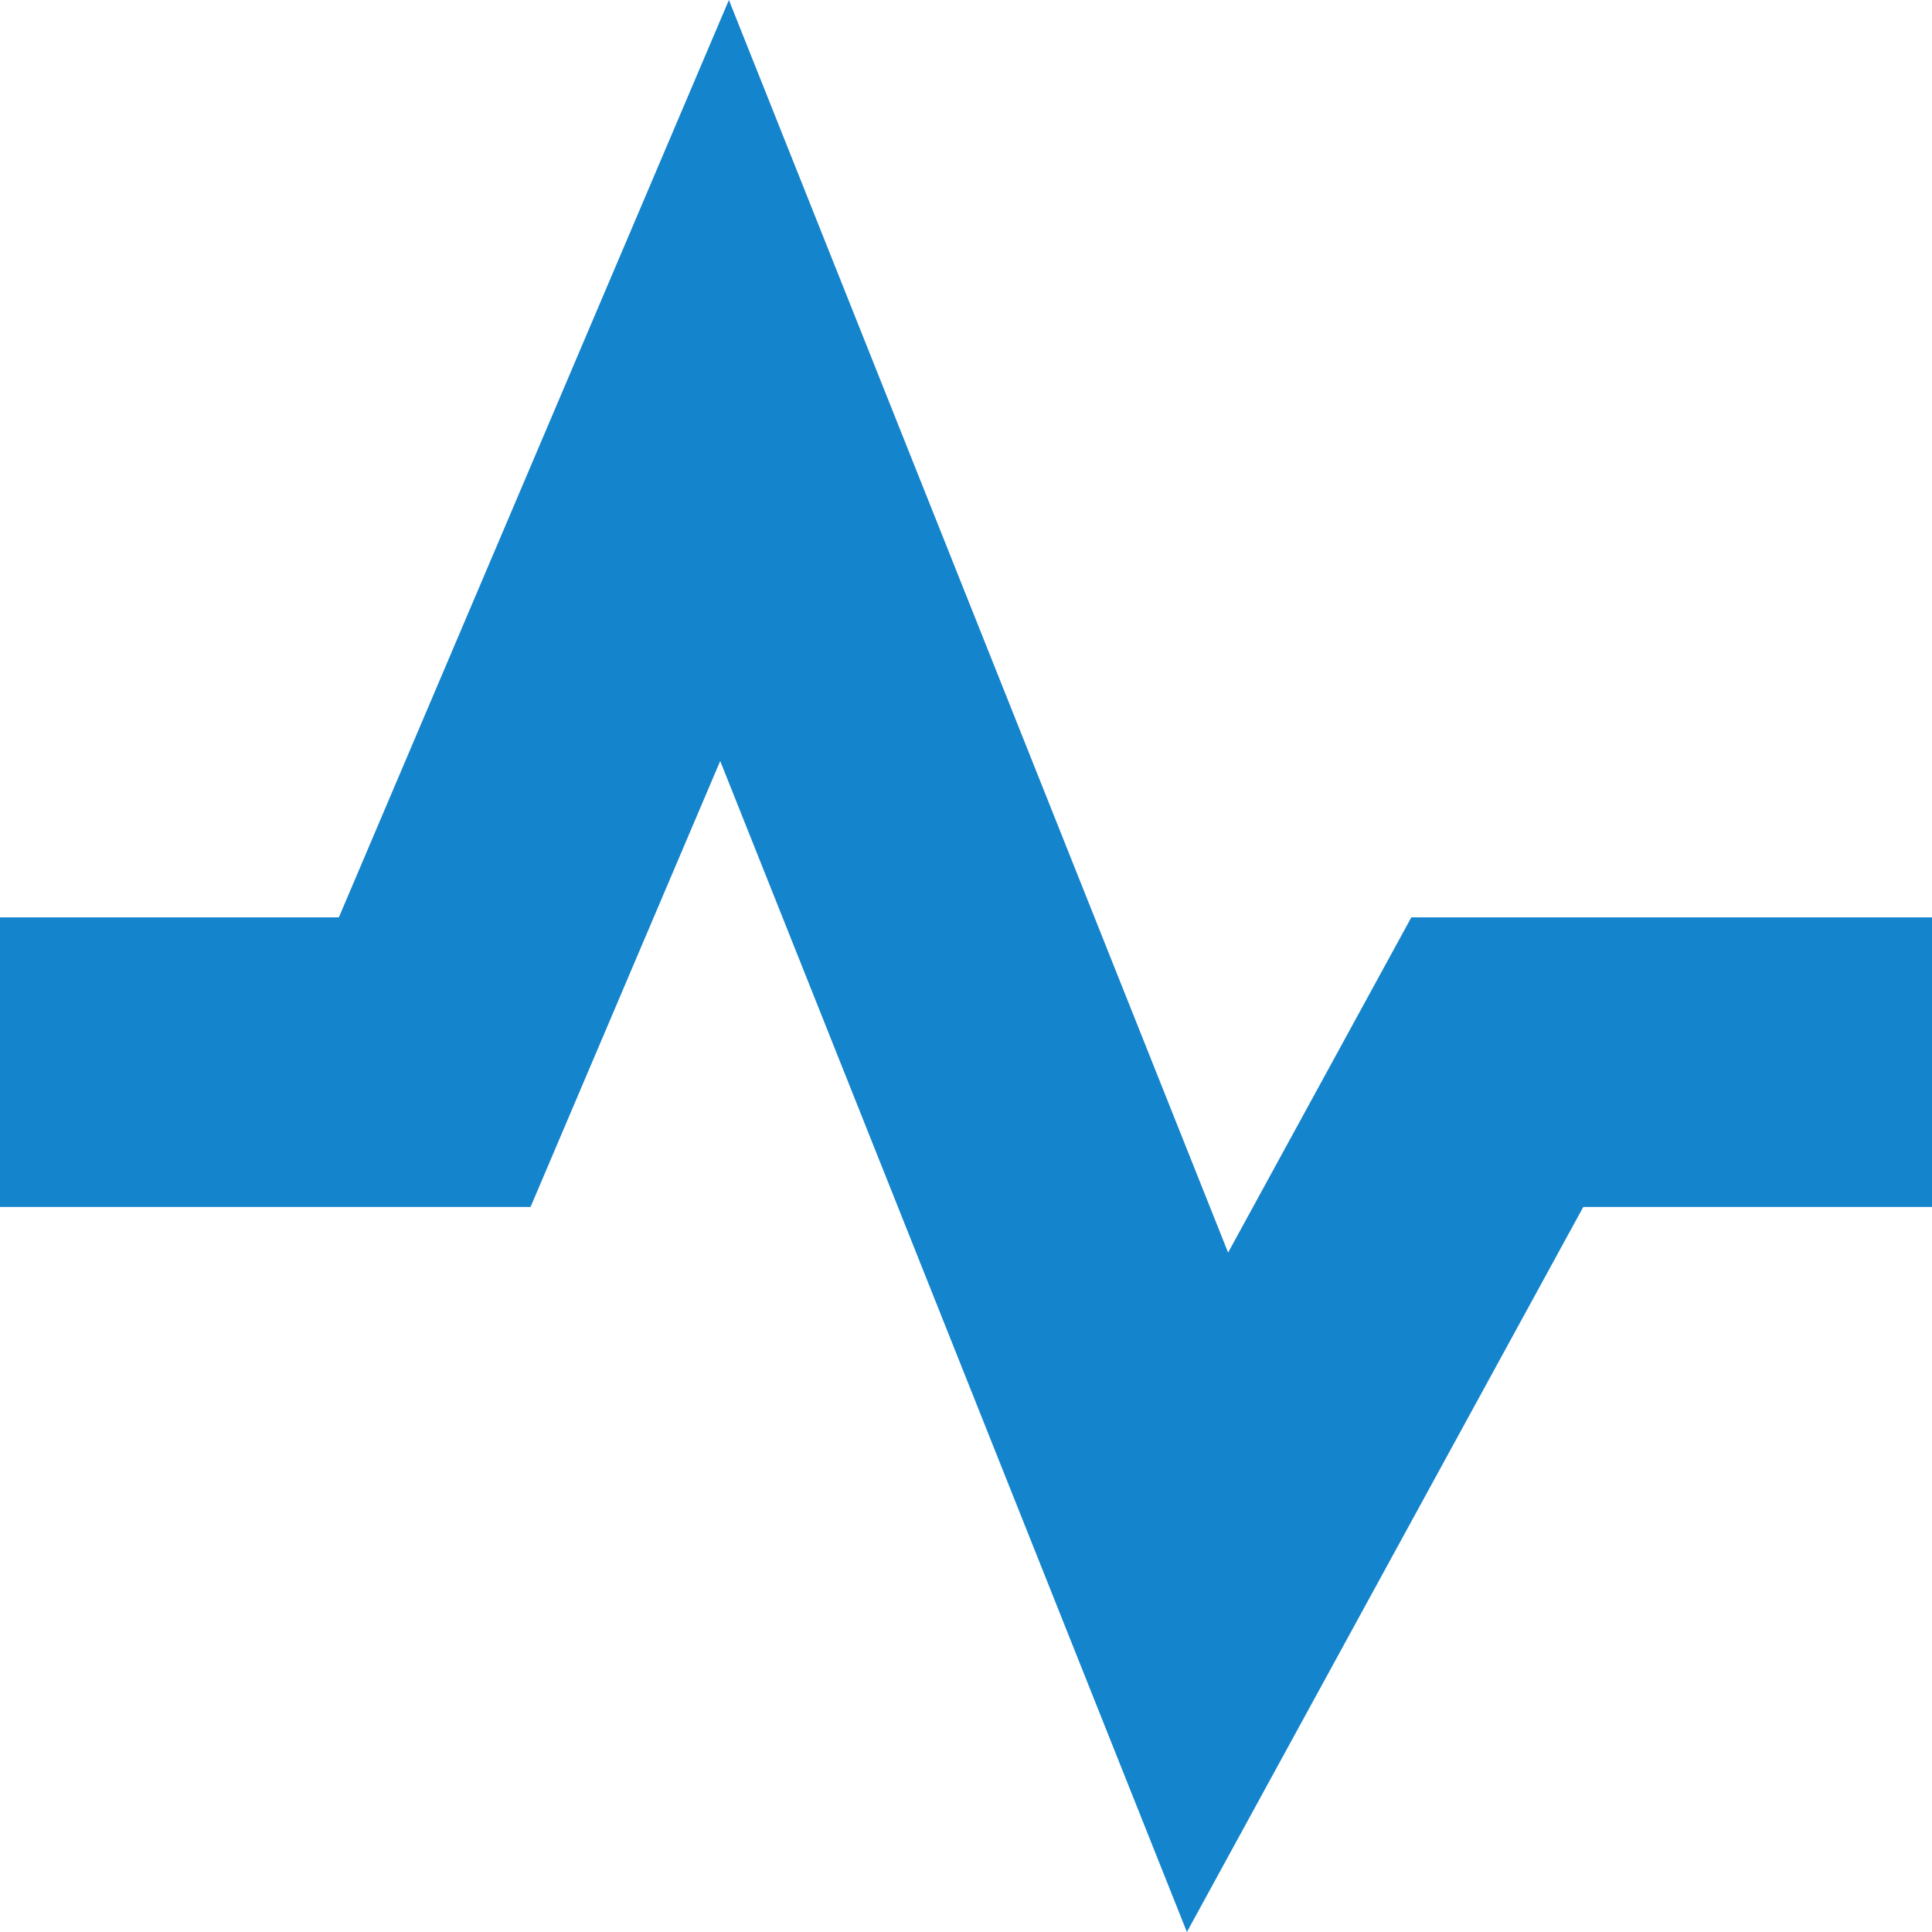 <svg width="18" height="18" viewBox="0 0 18 18" fill="none" xmlns="http://www.w3.org/2000/svg">
<path d="M11.058 18L14.751 11.245H18V8.547H13.149L11.442 11.67L6.791 0L3.157 8.547H0V11.245H4.943L6.71 7.09L11.058 18Z" fill="#1484CD"/>
</svg>
